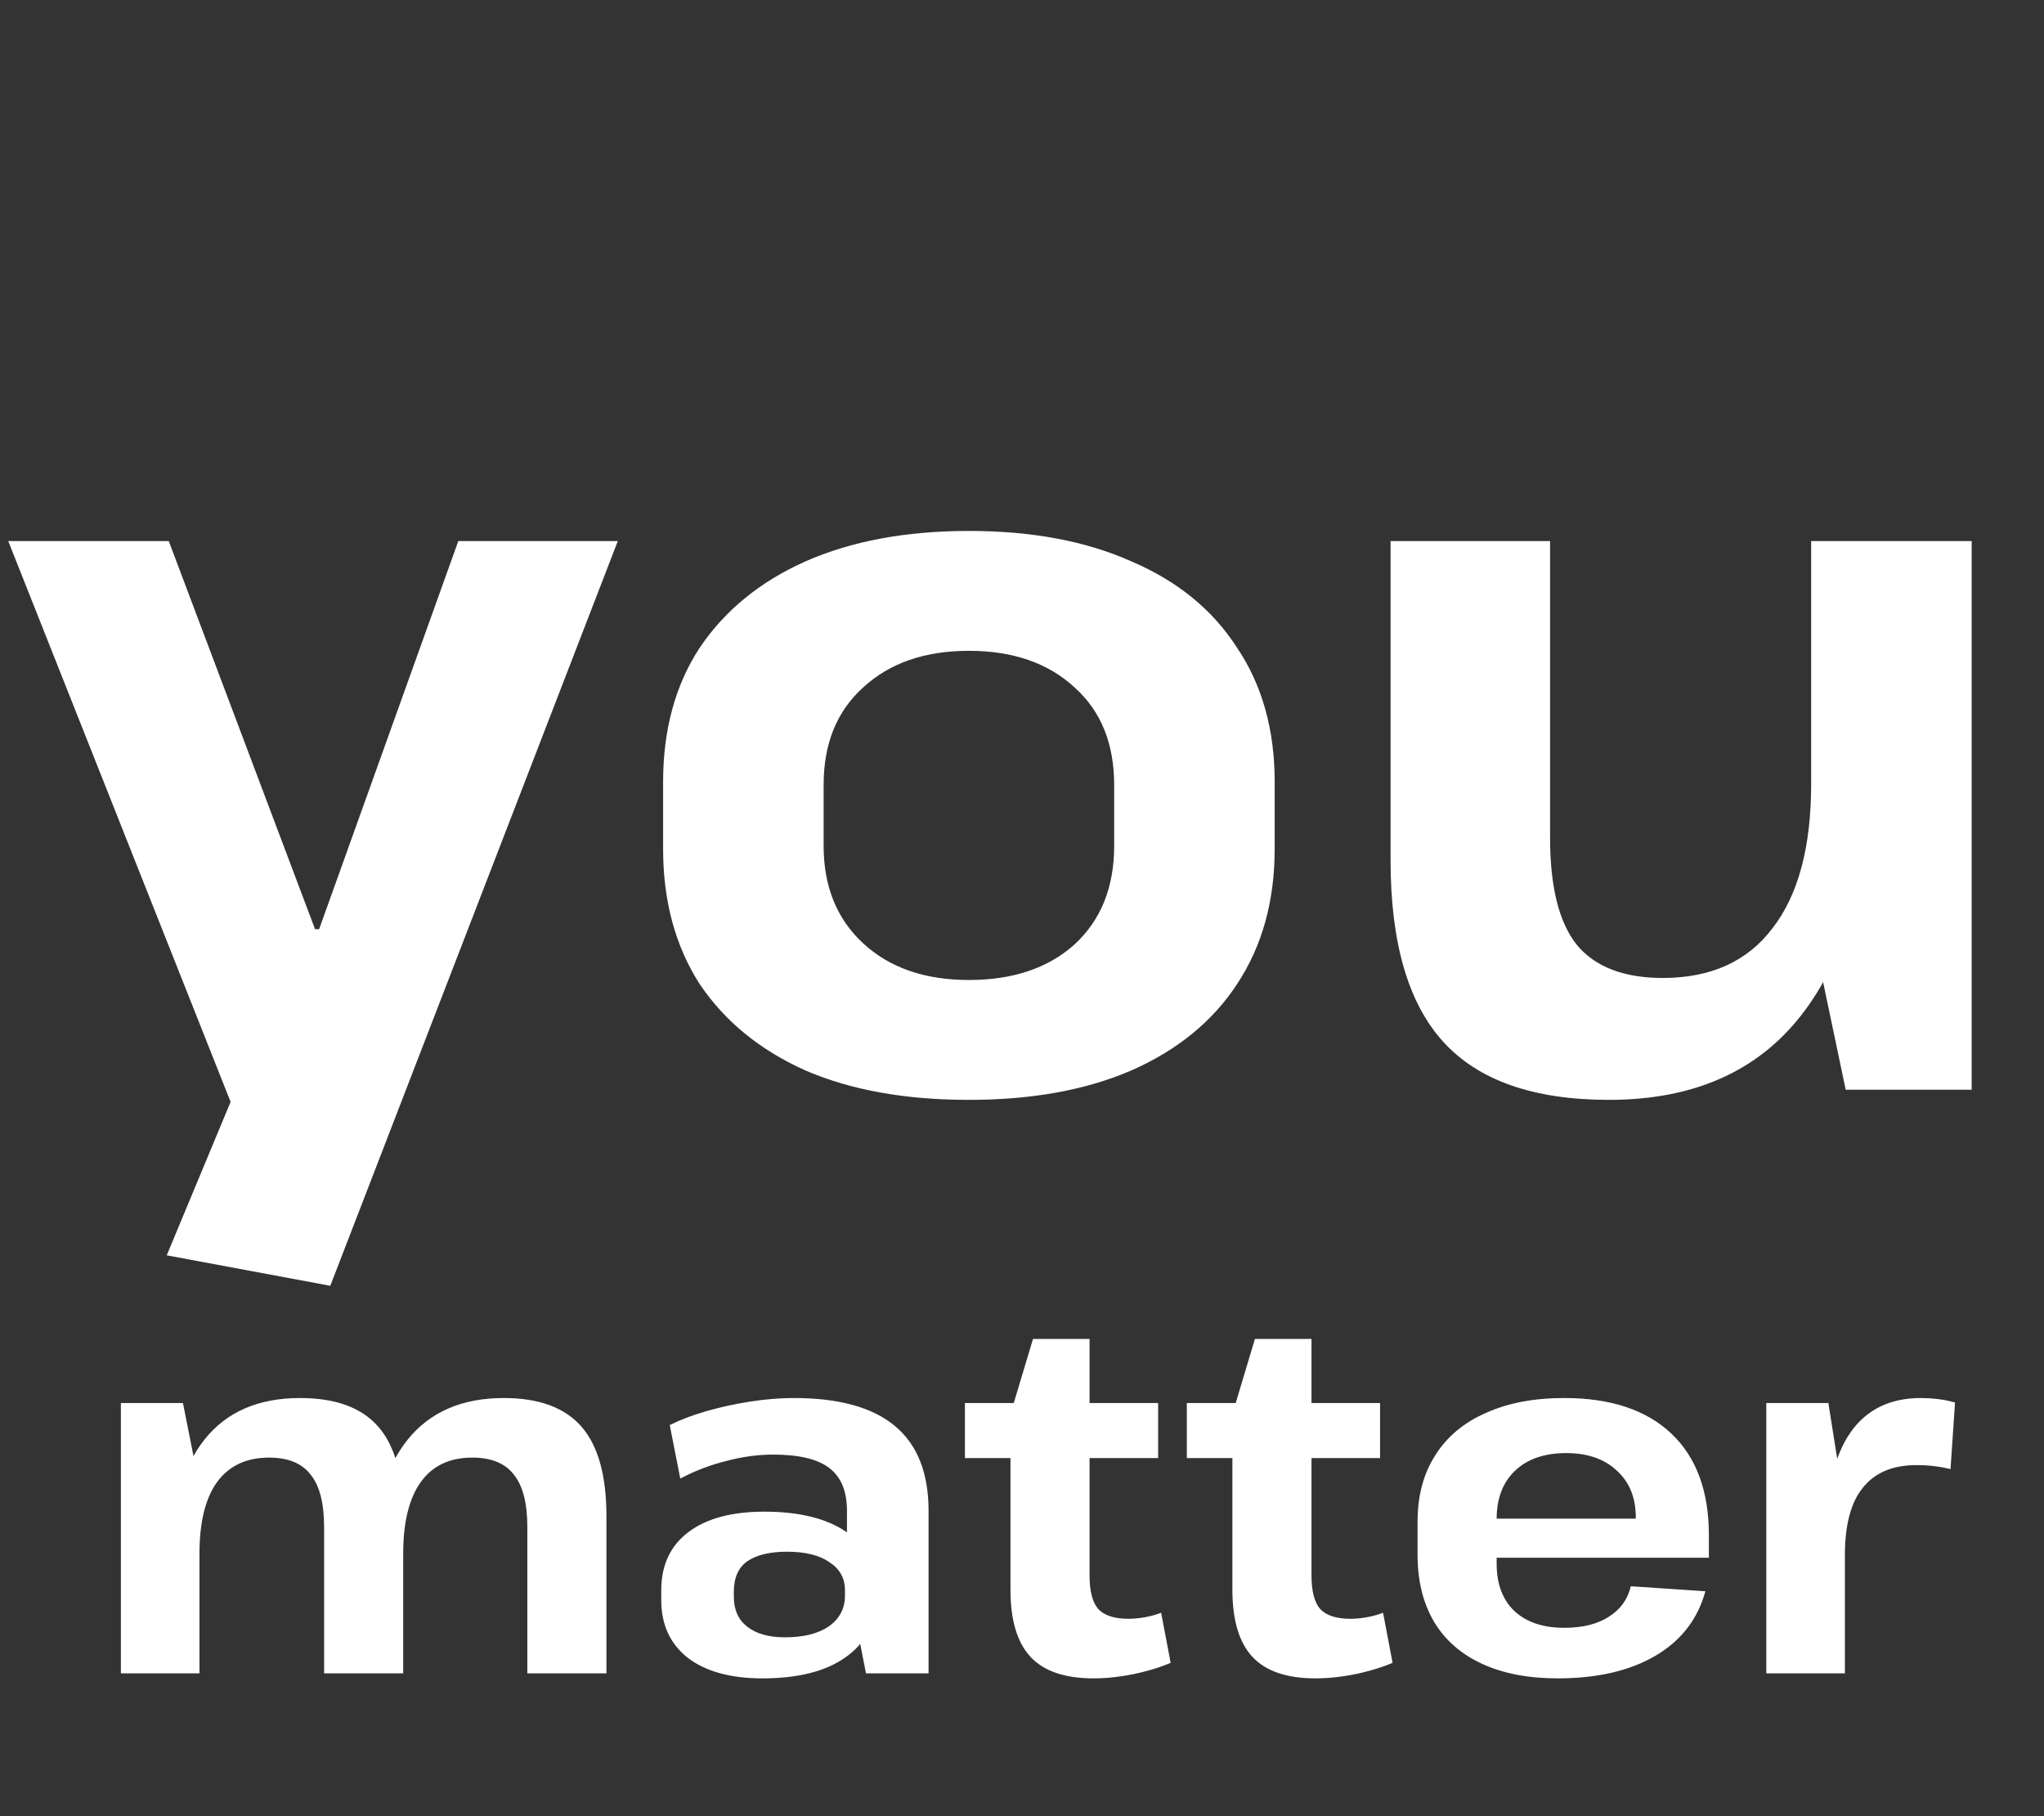 <svg width="323" height="287" viewBox="0 0 323 287" fill="none" xmlns="http://www.w3.org/2000/svg">
<rect x="0" y="0" width="323" height="287" fill="#333333" stroke="none"/>
<path d="M26.348 198.357L40.314 164.805L37.906 177.808L1.304 85.5H26.669L49.786 146.825H50.428L72.421 85.5H97.626L52.194 203.173L26.348 198.357ZM153.108 173.795C143.048 173.795 134.433 172.243 127.262 169.139C120.091 165.929 114.526 161.38 110.566 155.494C106.713 149.5 104.787 142.383 104.787 134.142V123.547C104.787 115.306 106.713 108.243 110.566 102.356C114.526 96.47 120.091 91.921 127.262 88.711C134.54 85.5 143.155 83.895 153.108 83.895C163.061 83.895 171.623 85.5 178.794 88.711C186.072 91.814 191.637 96.363 195.49 102.356C199.45 108.243 201.43 115.306 201.43 123.547V134.142C201.43 142.383 199.45 149.5 195.49 155.494C191.637 161.38 186.072 165.929 178.794 169.139C171.623 172.243 163.061 173.795 153.108 173.795ZM153.108 154.852C160.065 154.852 165.63 152.979 169.804 149.233C173.978 145.38 176.065 140.189 176.065 133.661V124.029C176.065 117.5 173.978 112.363 169.804 108.617C165.63 104.764 160.065 102.838 153.108 102.838C146.152 102.838 140.586 104.764 136.413 108.617C132.239 112.363 130.152 117.5 130.152 124.029V133.661C130.152 140.082 132.239 145.219 136.413 149.072C140.586 152.925 146.152 154.852 153.108 154.852ZM244.947 132.377C244.947 140.082 246.339 145.701 249.121 149.233C252.011 152.765 256.559 154.531 262.767 154.531C270.365 154.531 276.145 151.908 280.105 146.664C284.172 141.42 286.205 133.821 286.205 123.868L295.195 110.865V121.942C295.195 138.637 291.663 151.48 284.6 160.47C277.643 169.353 267.529 173.795 254.258 173.795C242.379 173.795 233.656 170.745 228.091 164.644C222.526 158.544 219.743 148.965 219.743 135.908V85.5H244.947V132.377ZM311.57 172.189H291.663L286.205 146.183V85.5H311.57V172.189Z" fill="white"/>
<path d="M83.332 241.316C83.332 237.519 82.621 234.75 81.197 233.01C79.826 231.217 77.637 230.321 74.631 230.321C71.045 230.321 68.329 231.613 66.484 234.197C64.638 236.781 63.715 240.551 63.715 245.508L59.127 251.915V246.457C59.127 238.178 60.894 231.85 64.427 227.473C67.96 223.096 73.023 220.907 79.615 220.907C85.152 220.907 89.239 222.41 91.875 225.416C94.512 228.422 95.831 233.142 95.831 239.576V264.414H83.332V241.316ZM19.102 221.698H28.91L31.521 234.829V264.414H19.102V221.698ZM51.217 241.316C51.217 237.519 50.505 234.75 49.081 233.01C47.71 231.217 45.522 230.321 42.516 230.321C38.93 230.321 36.188 231.613 34.289 234.197C32.443 236.781 31.521 240.551 31.521 245.508L27.091 251.915V246.457C27.091 238.178 28.831 231.85 32.312 227.473C35.792 223.096 40.828 220.907 47.42 220.907C53.01 220.907 57.123 222.41 59.76 225.416C62.397 228.422 63.715 233.142 63.715 239.576V264.414H51.217V241.316ZM133.84 249.068V238.705C133.84 235.647 132.917 233.406 131.072 231.982C129.226 230.558 126.273 229.846 122.212 229.846C119.734 229.846 117.229 230.189 114.698 230.874C112.166 231.507 109.767 232.43 107.499 233.643L105.838 225.179C107.526 224.335 109.477 223.597 111.692 222.964C113.907 222.331 116.201 221.83 118.574 221.461C120.999 221.092 123.293 220.907 125.455 220.907C132.575 220.907 137.901 222.384 141.434 225.337C144.967 228.29 146.734 232.746 146.734 238.705V264.414H136.846L133.84 249.068ZM120.472 265.205C115.462 265.205 111.534 264.124 108.686 261.961C105.891 259.747 104.493 256.714 104.493 252.865V251.283C104.493 247.328 105.917 244.269 108.765 242.107C111.613 239.945 115.62 238.864 120.788 238.864C126.273 238.864 130.571 239.918 133.682 242.028C136.793 244.137 138.349 247.143 138.349 251.045V252.706C138.349 256.609 136.767 259.667 133.603 261.882C130.492 264.097 126.115 265.205 120.472 265.205ZM124.032 258.718C126.985 258.718 129.305 258.138 130.993 256.978C132.68 255.765 133.524 254.157 133.524 252.153V251.283C133.524 249.384 132.707 247.908 131.072 246.853C129.49 245.745 127.248 245.192 124.348 245.192C121.659 245.192 119.576 245.693 118.099 246.695C116.675 247.697 115.963 249.305 115.963 251.52V252.311C115.963 254.368 116.675 255.95 118.099 257.057C119.523 258.165 121.5 258.718 124.032 258.718ZM172.808 265.205C168.273 265.205 164.95 264.071 162.841 261.803C160.732 259.536 159.677 256.002 159.677 251.204V223.439L163.237 211.573H172.175V248.91C172.175 251.388 172.623 253.155 173.52 254.209C174.469 255.264 176.077 255.791 178.345 255.791C179.136 255.791 179.98 255.712 180.876 255.554C181.773 255.396 182.643 255.159 183.487 254.842L184.99 262.752C183.882 263.227 182.643 263.649 181.272 264.018C179.953 264.387 178.556 264.677 177.079 264.888C175.656 265.099 174.232 265.205 172.808 265.205ZM152.479 221.698H183.012V230.4H152.479V221.698ZM207.879 265.205C203.343 265.205 200.021 264.071 197.912 261.803C195.802 259.536 194.748 256.002 194.748 251.204V223.439L198.307 211.573H207.246V248.91C207.246 251.388 207.694 253.155 208.59 254.209C209.54 255.264 211.148 255.791 213.416 255.791C214.207 255.791 215.05 255.712 215.947 255.554C216.843 255.396 217.714 255.159 218.557 254.842L220.06 262.752C218.953 263.227 217.714 263.649 216.342 264.018C215.024 264.387 213.627 264.677 212.15 264.888C210.726 265.099 209.302 265.205 207.879 265.205ZM187.549 221.698H218.083V230.4H187.549V221.698ZM246.154 265.205C241.513 265.205 237.532 264.44 234.21 262.911C230.887 261.381 228.356 259.166 226.616 256.266C224.876 253.313 224.006 249.78 224.006 245.666V240.446C224.006 236.385 224.928 232.905 226.774 230.004C228.62 227.051 231.283 224.81 234.763 223.281C238.244 221.698 242.384 220.907 247.182 220.907C254.513 220.907 260.155 222.78 264.11 226.524C268.065 230.268 270.043 235.62 270.043 242.581V246.141H234.21V239.971H260.234L258.494 242.344V239.813C258.494 236.649 257.492 234.17 255.488 232.377C253.537 230.532 250.874 229.609 247.499 229.609C244.071 229.609 241.382 230.532 239.43 232.377C237.479 234.223 236.504 236.781 236.504 240.05V247.09C236.504 250.307 237.453 252.812 239.351 254.605C241.25 256.345 243.86 257.215 247.182 257.215C250.083 257.215 252.43 256.635 254.222 255.475C256.068 254.315 257.228 252.706 257.703 250.65L269.489 251.441C268.276 255.871 265.64 259.272 261.579 261.645C257.518 264.018 252.377 265.205 246.154 265.205ZM279.119 221.698H288.927L291.538 238.231V264.414H279.119V221.698ZM288.611 242.502C288.611 235.383 289.877 230.004 292.408 226.365C294.939 222.727 298.657 220.907 303.561 220.907C304.405 220.907 305.275 220.96 306.172 221.066C307.121 221.171 308.044 221.356 308.94 221.619L308.228 232.14C306.541 231.718 304.748 231.507 302.849 231.507C299.105 231.507 296.284 232.694 294.385 235.067C292.487 237.387 291.538 240.947 291.538 245.745L288.611 242.502Z" fill="white"/>
</svg>
